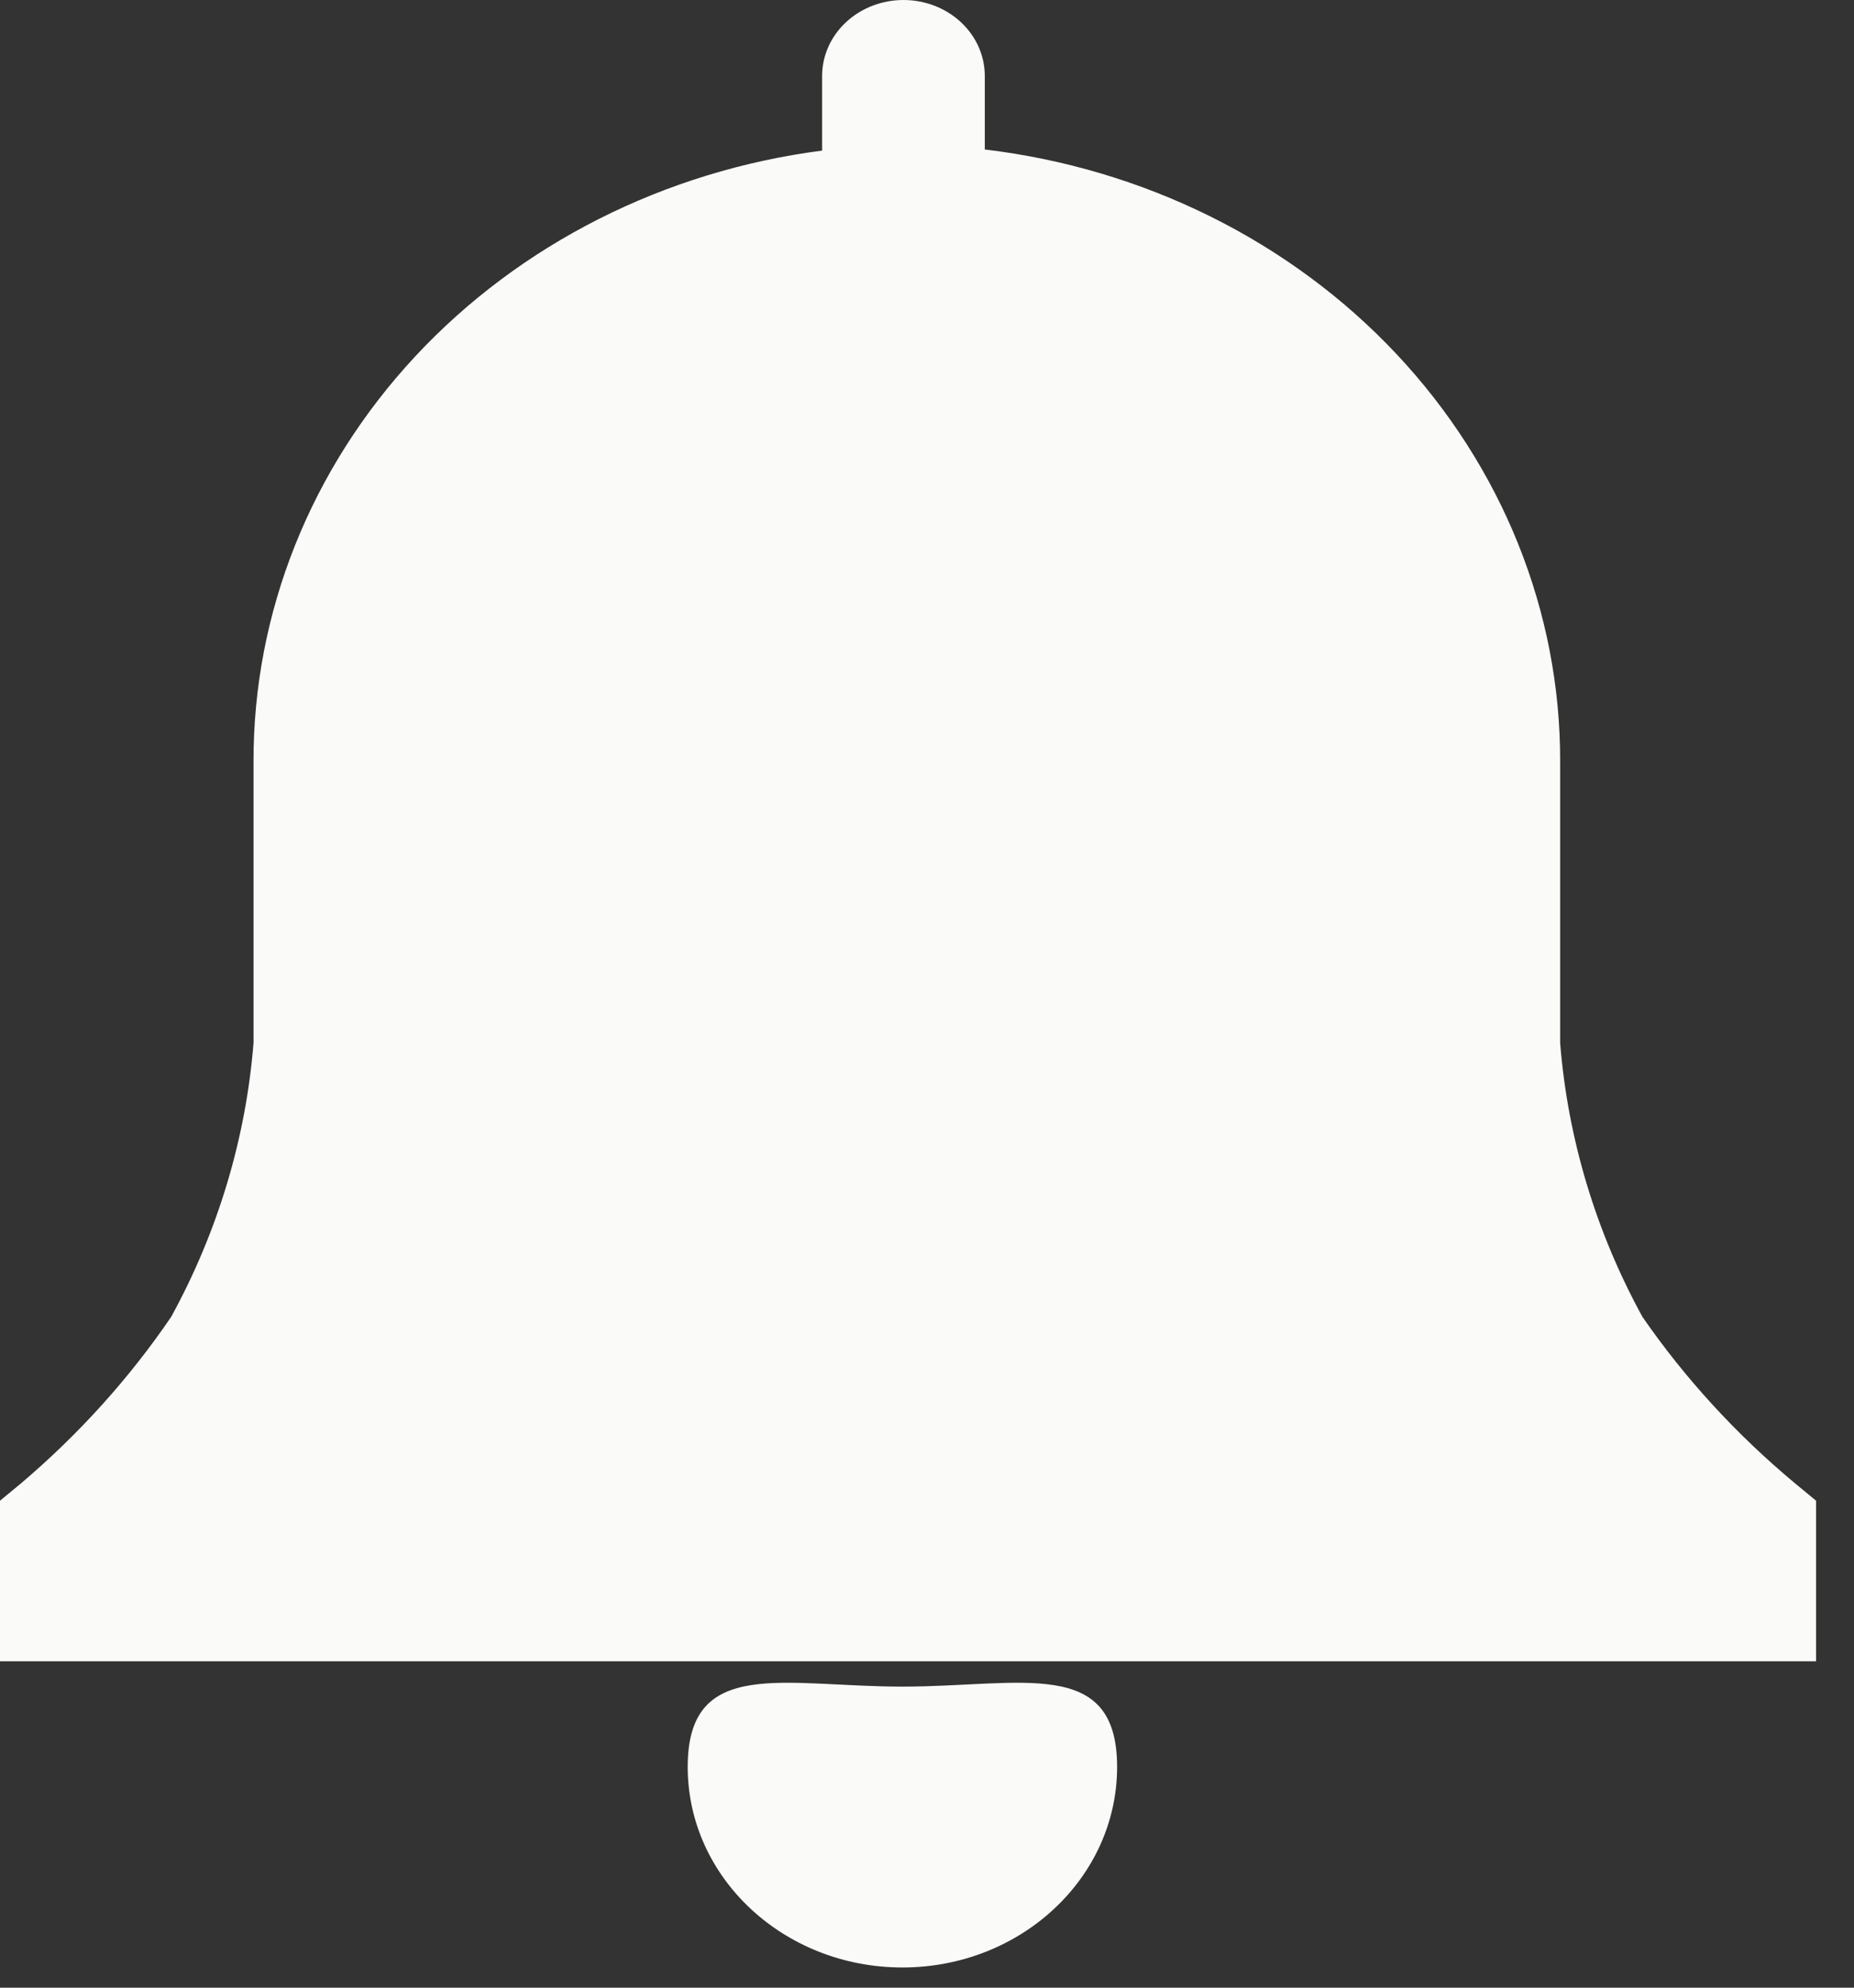 <svg width="28" height="30" viewBox="0 0 28 30" fill="none" xmlns="http://www.w3.org/2000/svg">
<rect x="0" y="0" width="28" height="30" fill="#333333" stroke="none"/>
<path d="M10.386 26.668C10.386 24.995 11.838 25.456 13.629 25.456C15.419 25.456 16.871 24.995 16.871 26.668C16.871 28.34 15.419 29.695 13.629 29.695C11.838 29.695 10.386 28.34 10.386 26.668Z" fill="#FAFAF8"/>
<path d="M27.427 22.65L27.114 22.392C26.227 21.654 25.449 20.807 24.804 19.874C24.099 18.587 23.677 17.182 23.562 15.741V11.495C23.568 9.231 22.688 7.043 21.088 5.341C19.488 3.64 17.278 2.543 14.873 2.256V1.147C14.873 0.843 14.744 0.551 14.513 0.336C14.283 0.121 13.97 0 13.645 0C13.319 0 13.006 0.121 12.776 0.336C12.545 0.551 12.416 0.843 12.416 1.147V2.273C10.032 2.581 7.849 3.685 6.27 5.38C4.691 7.076 3.824 9.248 3.829 11.495V15.741C3.713 17.182 3.291 18.587 2.586 19.874C1.952 20.805 1.187 21.651 0.313 22.392L0 22.65V25.074H27.427V22.65Z" fill="#FAFAF8"/>
</svg>
